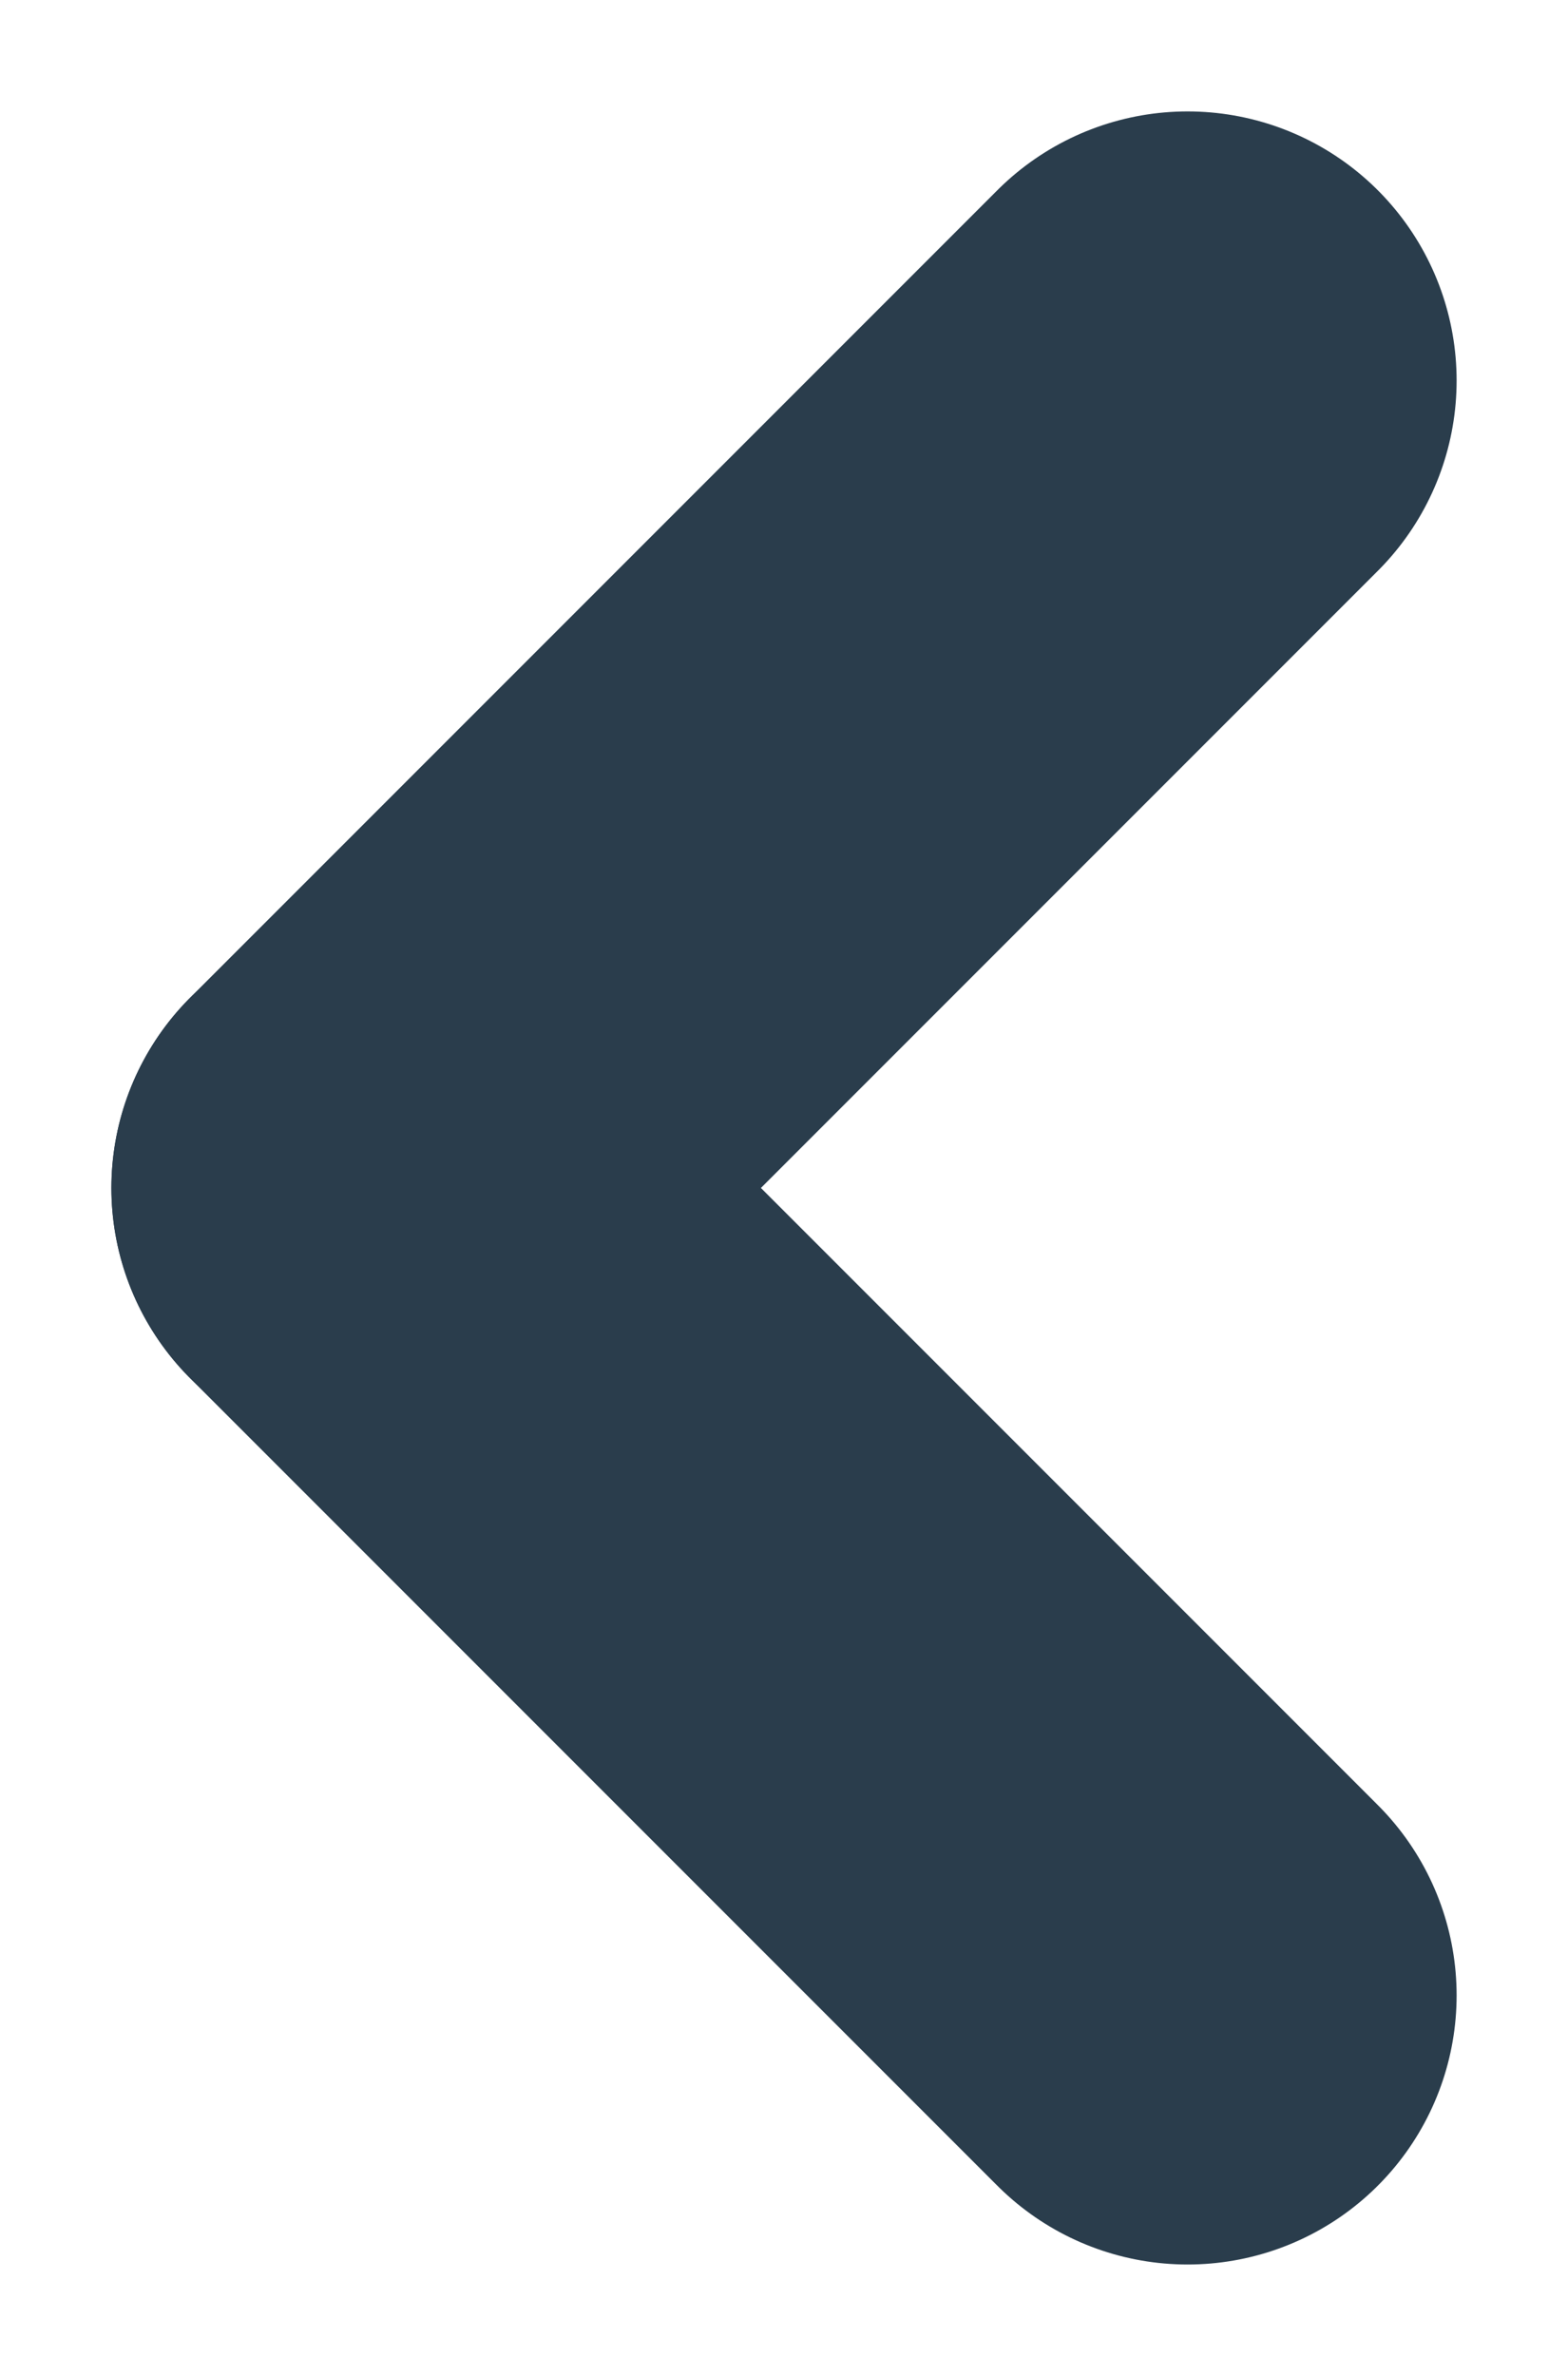 <svg xmlns="http://www.w3.org/2000/svg" width="5.828" height="8.828" viewBox="0 0 5.828 8.828">
  <g id="chevron-bottom" transform="translate(15.729 -5.216) rotate(90)">
    <line id="Line_5" data-name="Line 5" x1="3" y1="3" transform="translate(6.63 11.315)" fill="none" stroke="#2A3D4C" stroke-linecap="round" stroke-linejoin="round" stroke-width="2"/>
    <line id="Line_6" data-name="Line 6" x1="3" y2="3" transform="translate(9.63 11.315)" fill="none" stroke="#2A3D4C" stroke-linecap="round" stroke-linejoin="round" stroke-width="2"/>
  </g>
</svg>
